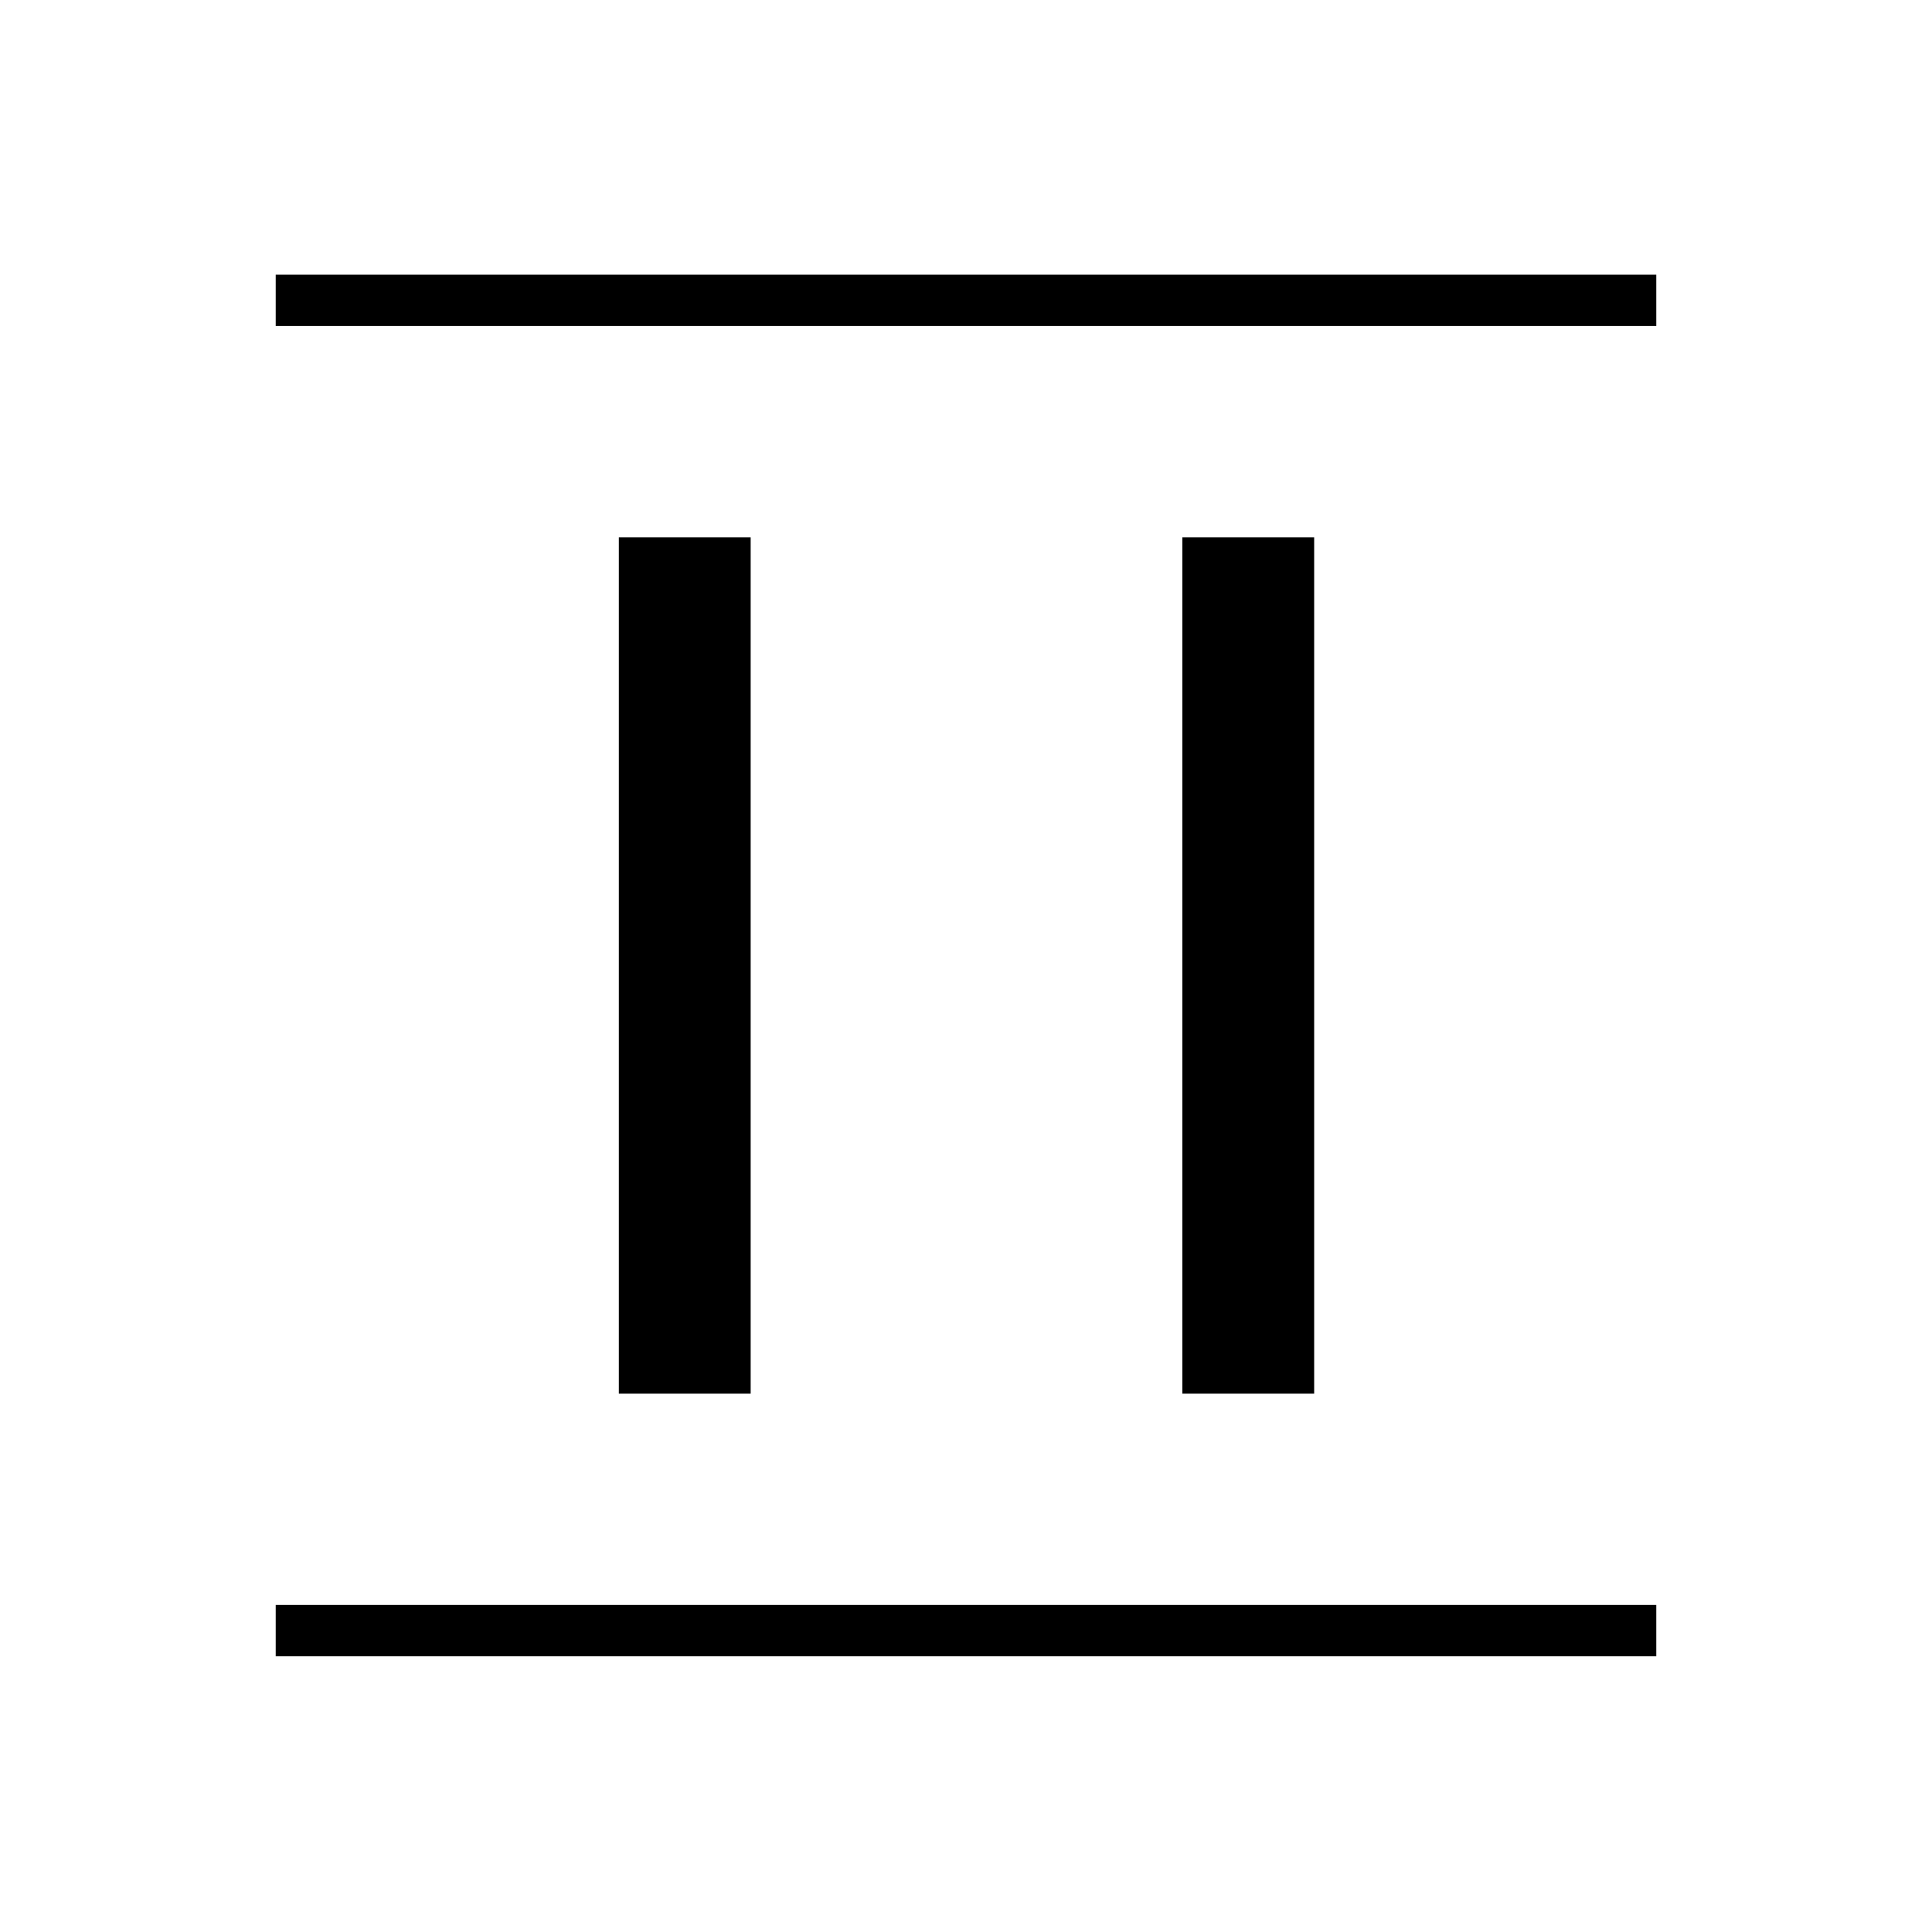 <svg xmlns="http://www.w3.org/2000/svg" height="24" viewBox="0 96 960 960" width="24"><path d="M307.5 788.5V363H373v425.5h-65.5Zm280 0V363H653v425.5h-65.5ZM137 258v-25.5h686V258H137Zm0 661v-25.5h686V919H137Z"/></svg>
